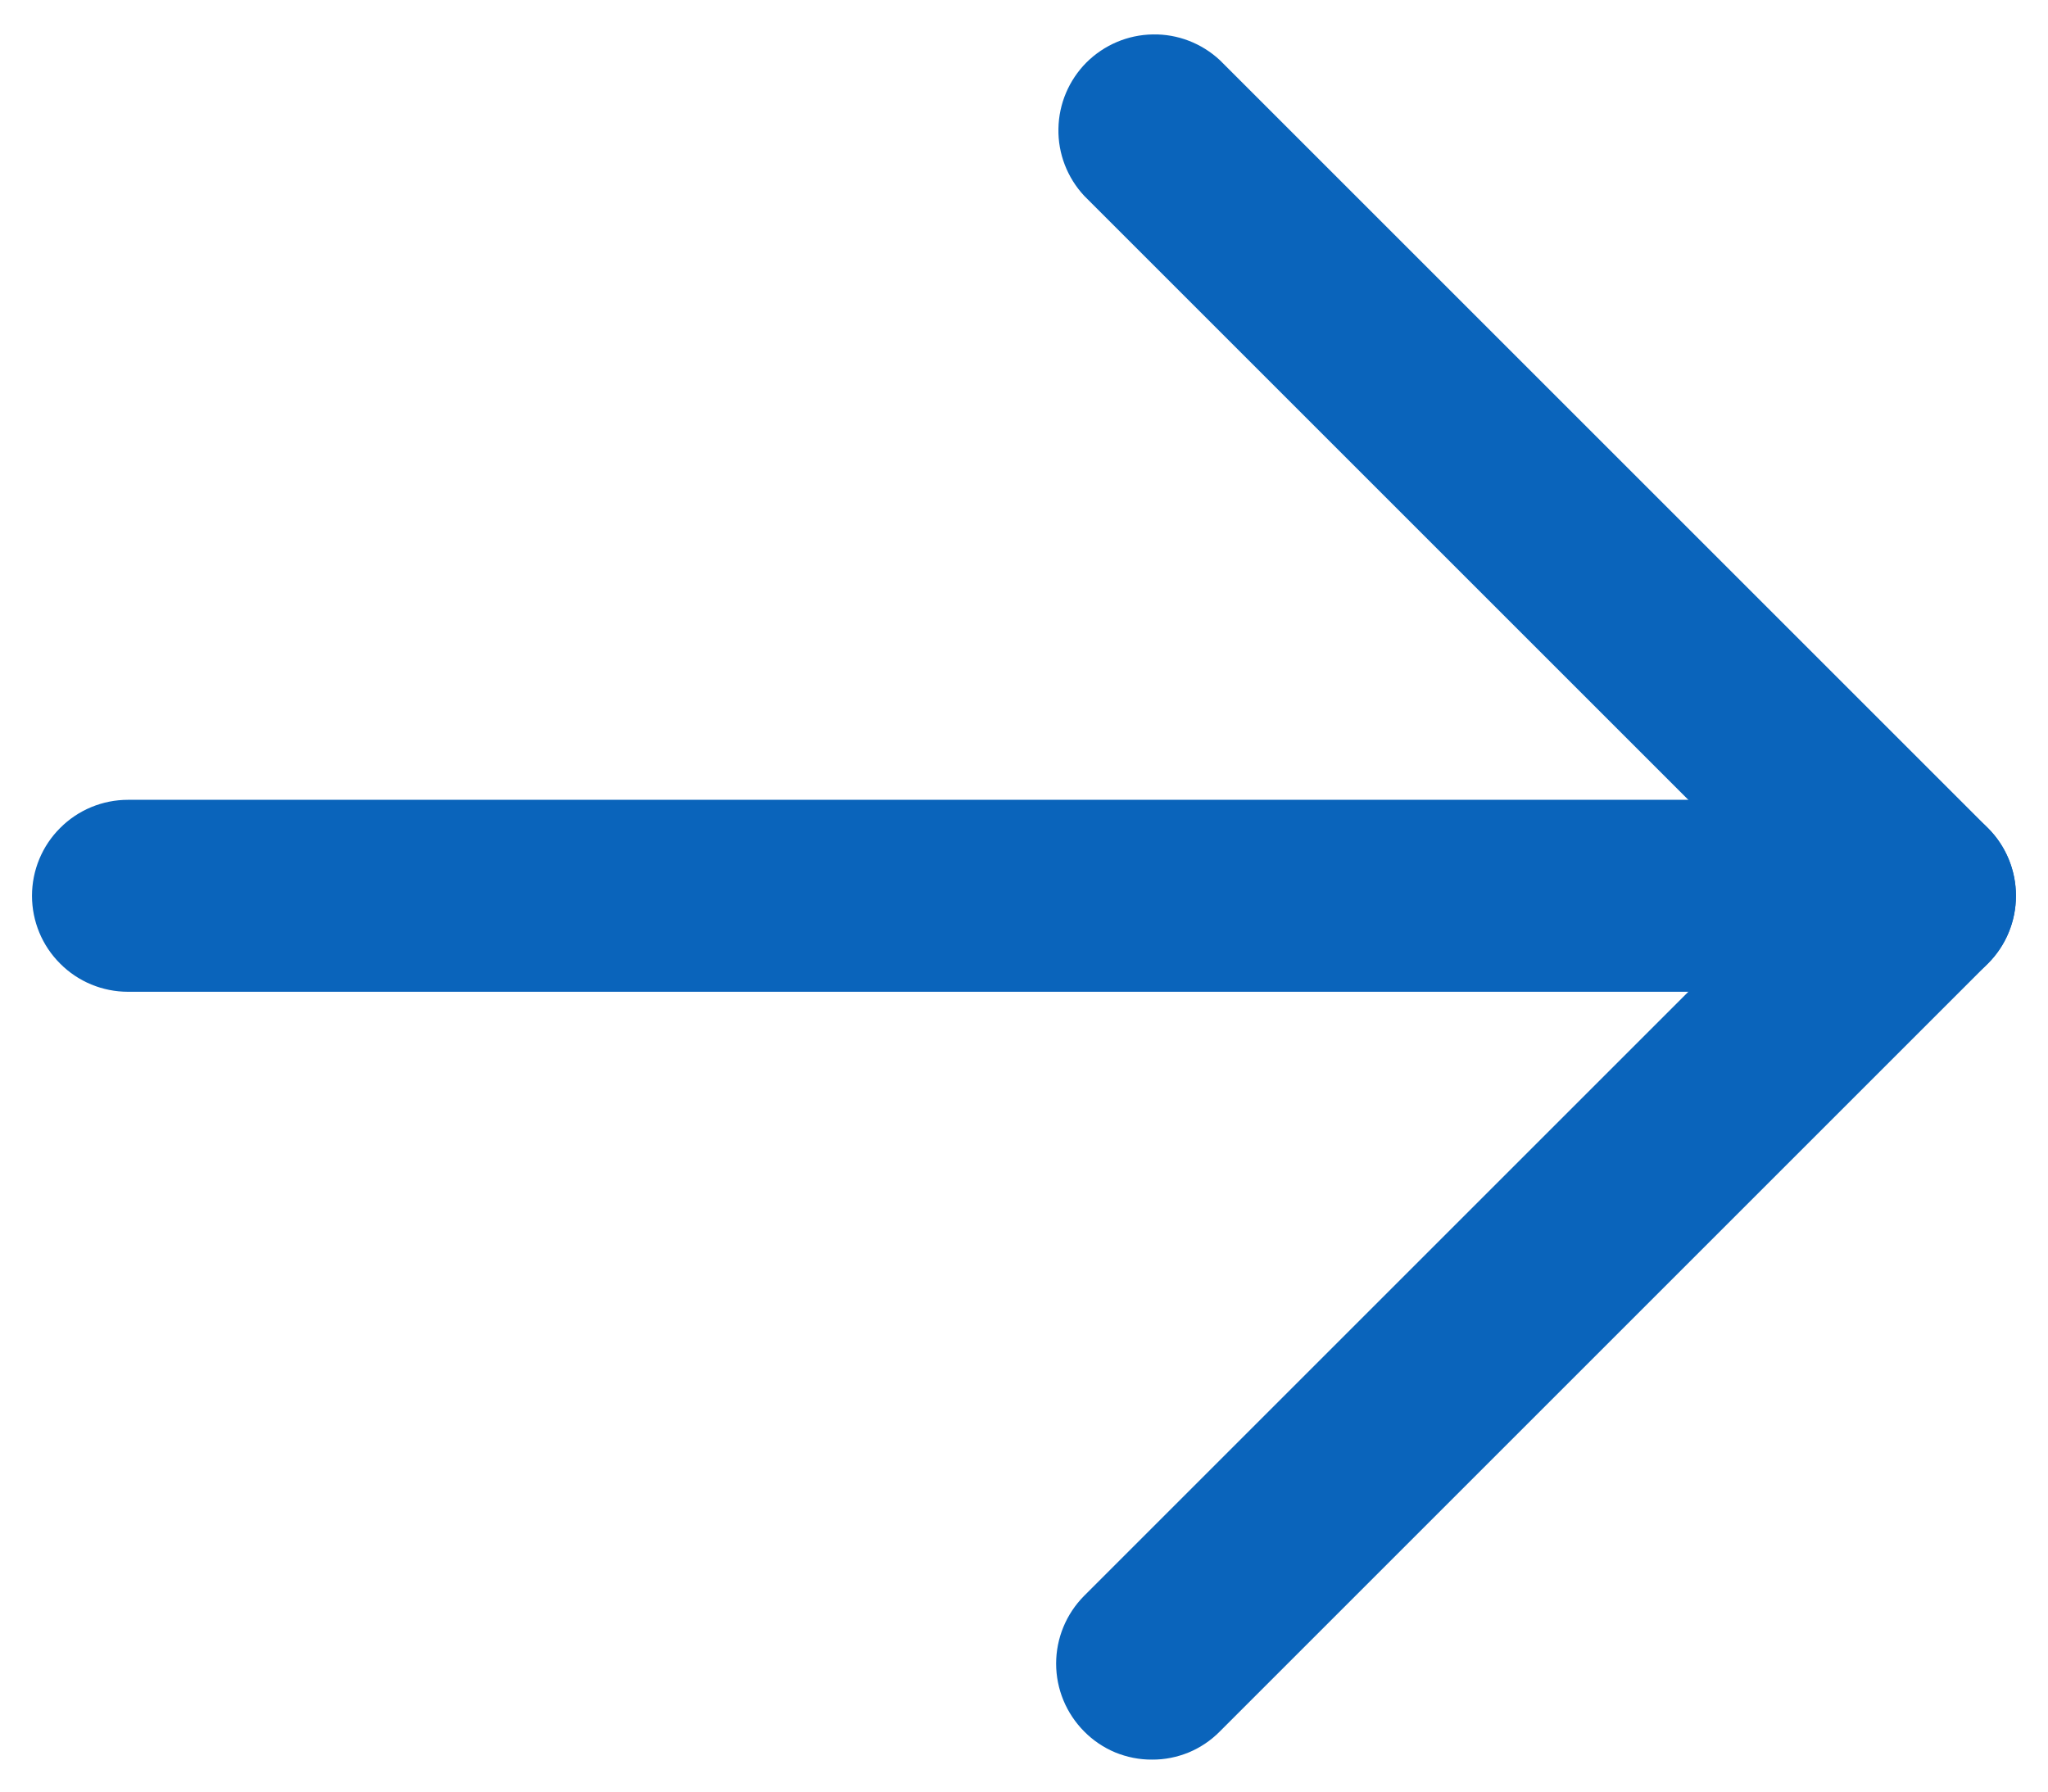 <svg width="16" height="14" viewBox="0 0 16 14" fill="none" xmlns="http://www.w3.org/2000/svg">
<path d="M9 13.75C8.902 13.751 8.804 13.731 8.713 13.694C8.622 13.656 8.539 13.6 8.47 13.53C8.33 13.389 8.251 13.199 8.251 13C8.251 12.801 8.33 12.611 8.47 12.47L13.94 7L8.47 1.53C8.338 1.388 8.265 1.2 8.269 1.006C8.272 0.811 8.351 0.626 8.488 0.488C8.626 0.351 8.811 0.272 9.006 0.269C9.2 0.265 9.388 0.338 9.53 0.47L15.53 6.47C15.671 6.611 15.749 6.801 15.749 7C15.749 7.199 15.671 7.389 15.53 7.53L9.53 13.53C9.461 13.6 9.378 13.656 9.287 13.694C9.196 13.731 9.099 13.751 9 13.75Z" fill="#0A64BB"/>
<path d="M15 7.75H1C0.801 7.75 0.61 7.671 0.47 7.53C0.329 7.39 0.25 7.199 0.25 7C0.25 6.801 0.329 6.61 0.47 6.47C0.61 6.329 0.801 6.25 1 6.25H15C15.199 6.25 15.39 6.329 15.53 6.47C15.671 6.61 15.75 6.801 15.75 7C15.75 7.199 15.671 7.39 15.53 7.53C15.39 7.671 15.199 7.75 15 7.75Z" fill="#0A64BB"/>
</svg>
